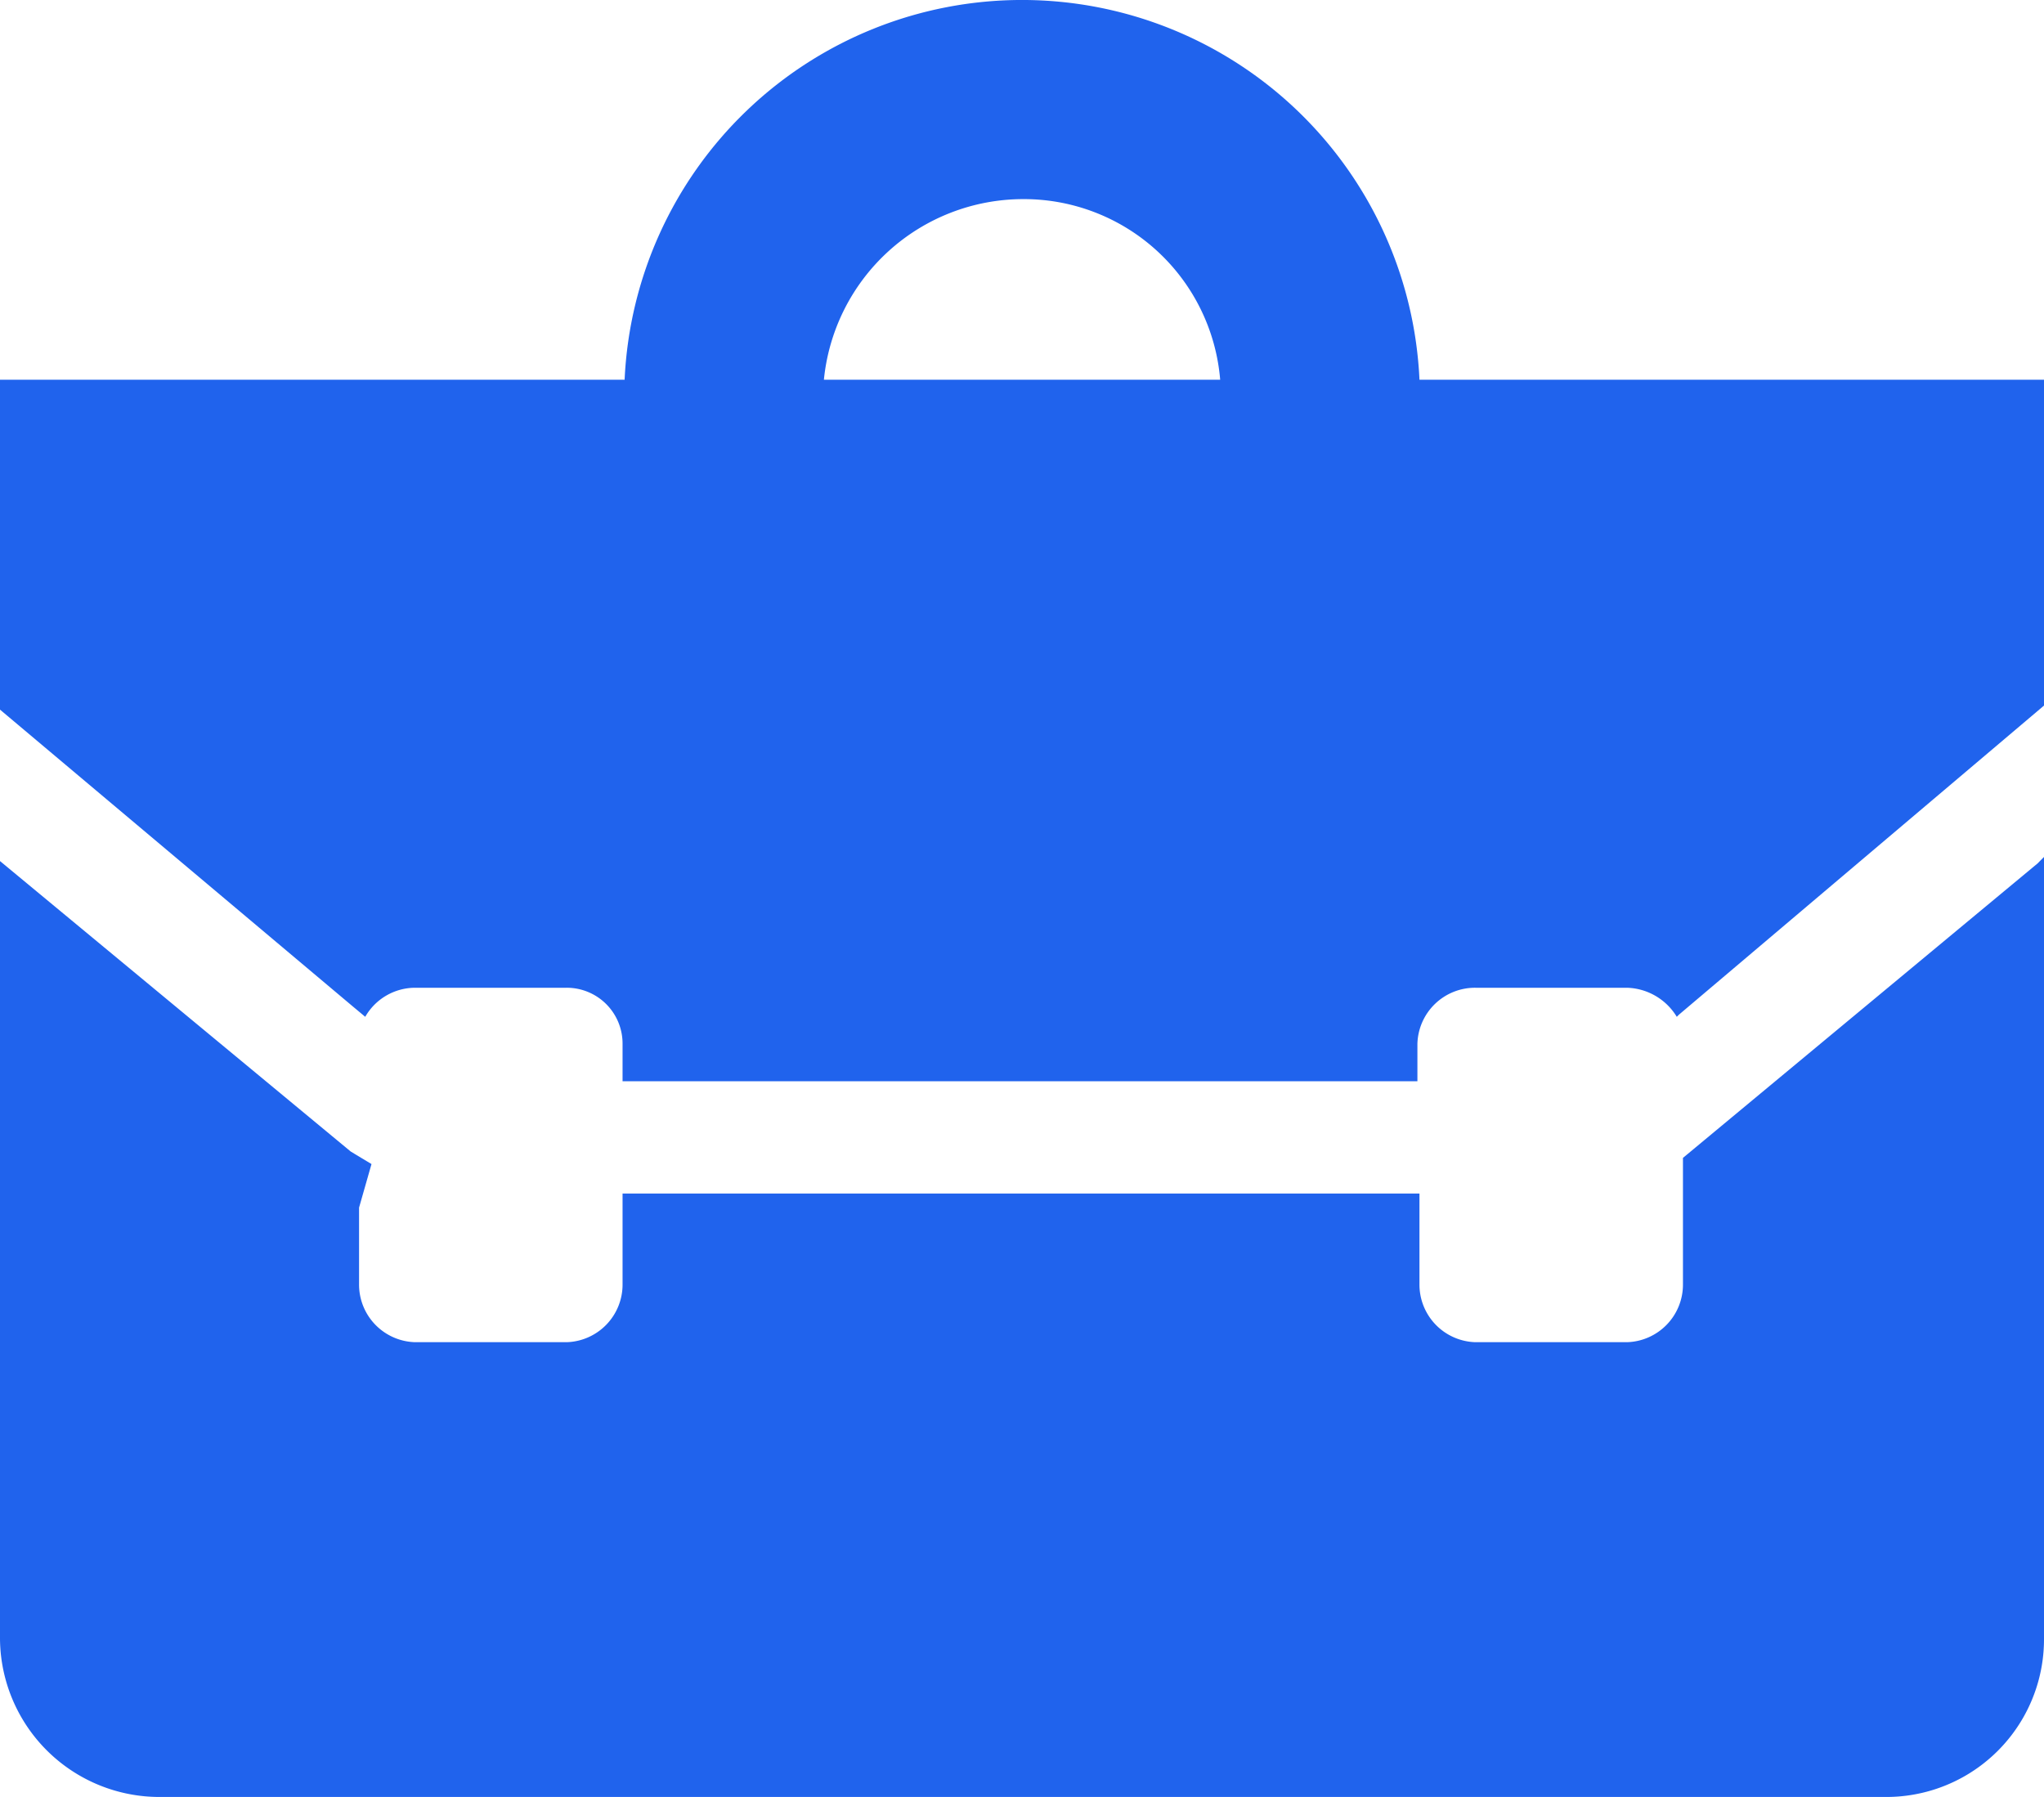 <svg xmlns="http://www.w3.org/2000/svg" xmlns:xlink="http://www.w3.org/1999/xlink" width="24.831" height="21.831" viewBox="0 0 24.831 21.831">
  <defs>
    <clipPath id="clip-path">
      <rect id="Rectangle_154" data-name="Rectangle 154" width="24.831" height="21.831" fill="#2163ef"/>
    </clipPath>
  </defs>
  <g id="Group_294" data-name="Group 294" clip-path="url(#clip-path)">
    <path id="Path_164" data-name="Path 164" d="M24.831,9.73V19.915a1.915,1.915,0,0,1-1.916,1.916H1.941A1.937,1.937,0,0,1,0,19.915V10.461l4.261,3.529.252.152-.151.529V15.6a.7.7,0,0,0,.681.706h1.84a.7.7,0,0,0,.68-.706V14.5h9.681V15.6a.7.7,0,0,0,.68.706h1.84a.7.7,0,0,0,.681-.706V14.067l4.311-3.58.025-.026.05-.05V9.73ZM14.823,4.613a2.392,2.392,0,0,0-2.394-2.194,2.434,2.434,0,0,0-2.42,2.194Zm-7.235,0a4.833,4.833,0,0,1,9.656,0h7.588V8.571l-4.437,3.757-.025.025A.732.732,0,0,0,19.764,12h-1.84a.7.7,0,0,0-.705.681v.455H7.563V12.68A.678.678,0,0,0,6.883,12H5.043a.7.7,0,0,0-.606.353l-.151-.126L0,8.621V4.613ZM20.47,14.671h-.025" transform="translate(0 0)" fill="#2063ed" fill-rule="evenodd"/>
  </g>
</svg>
